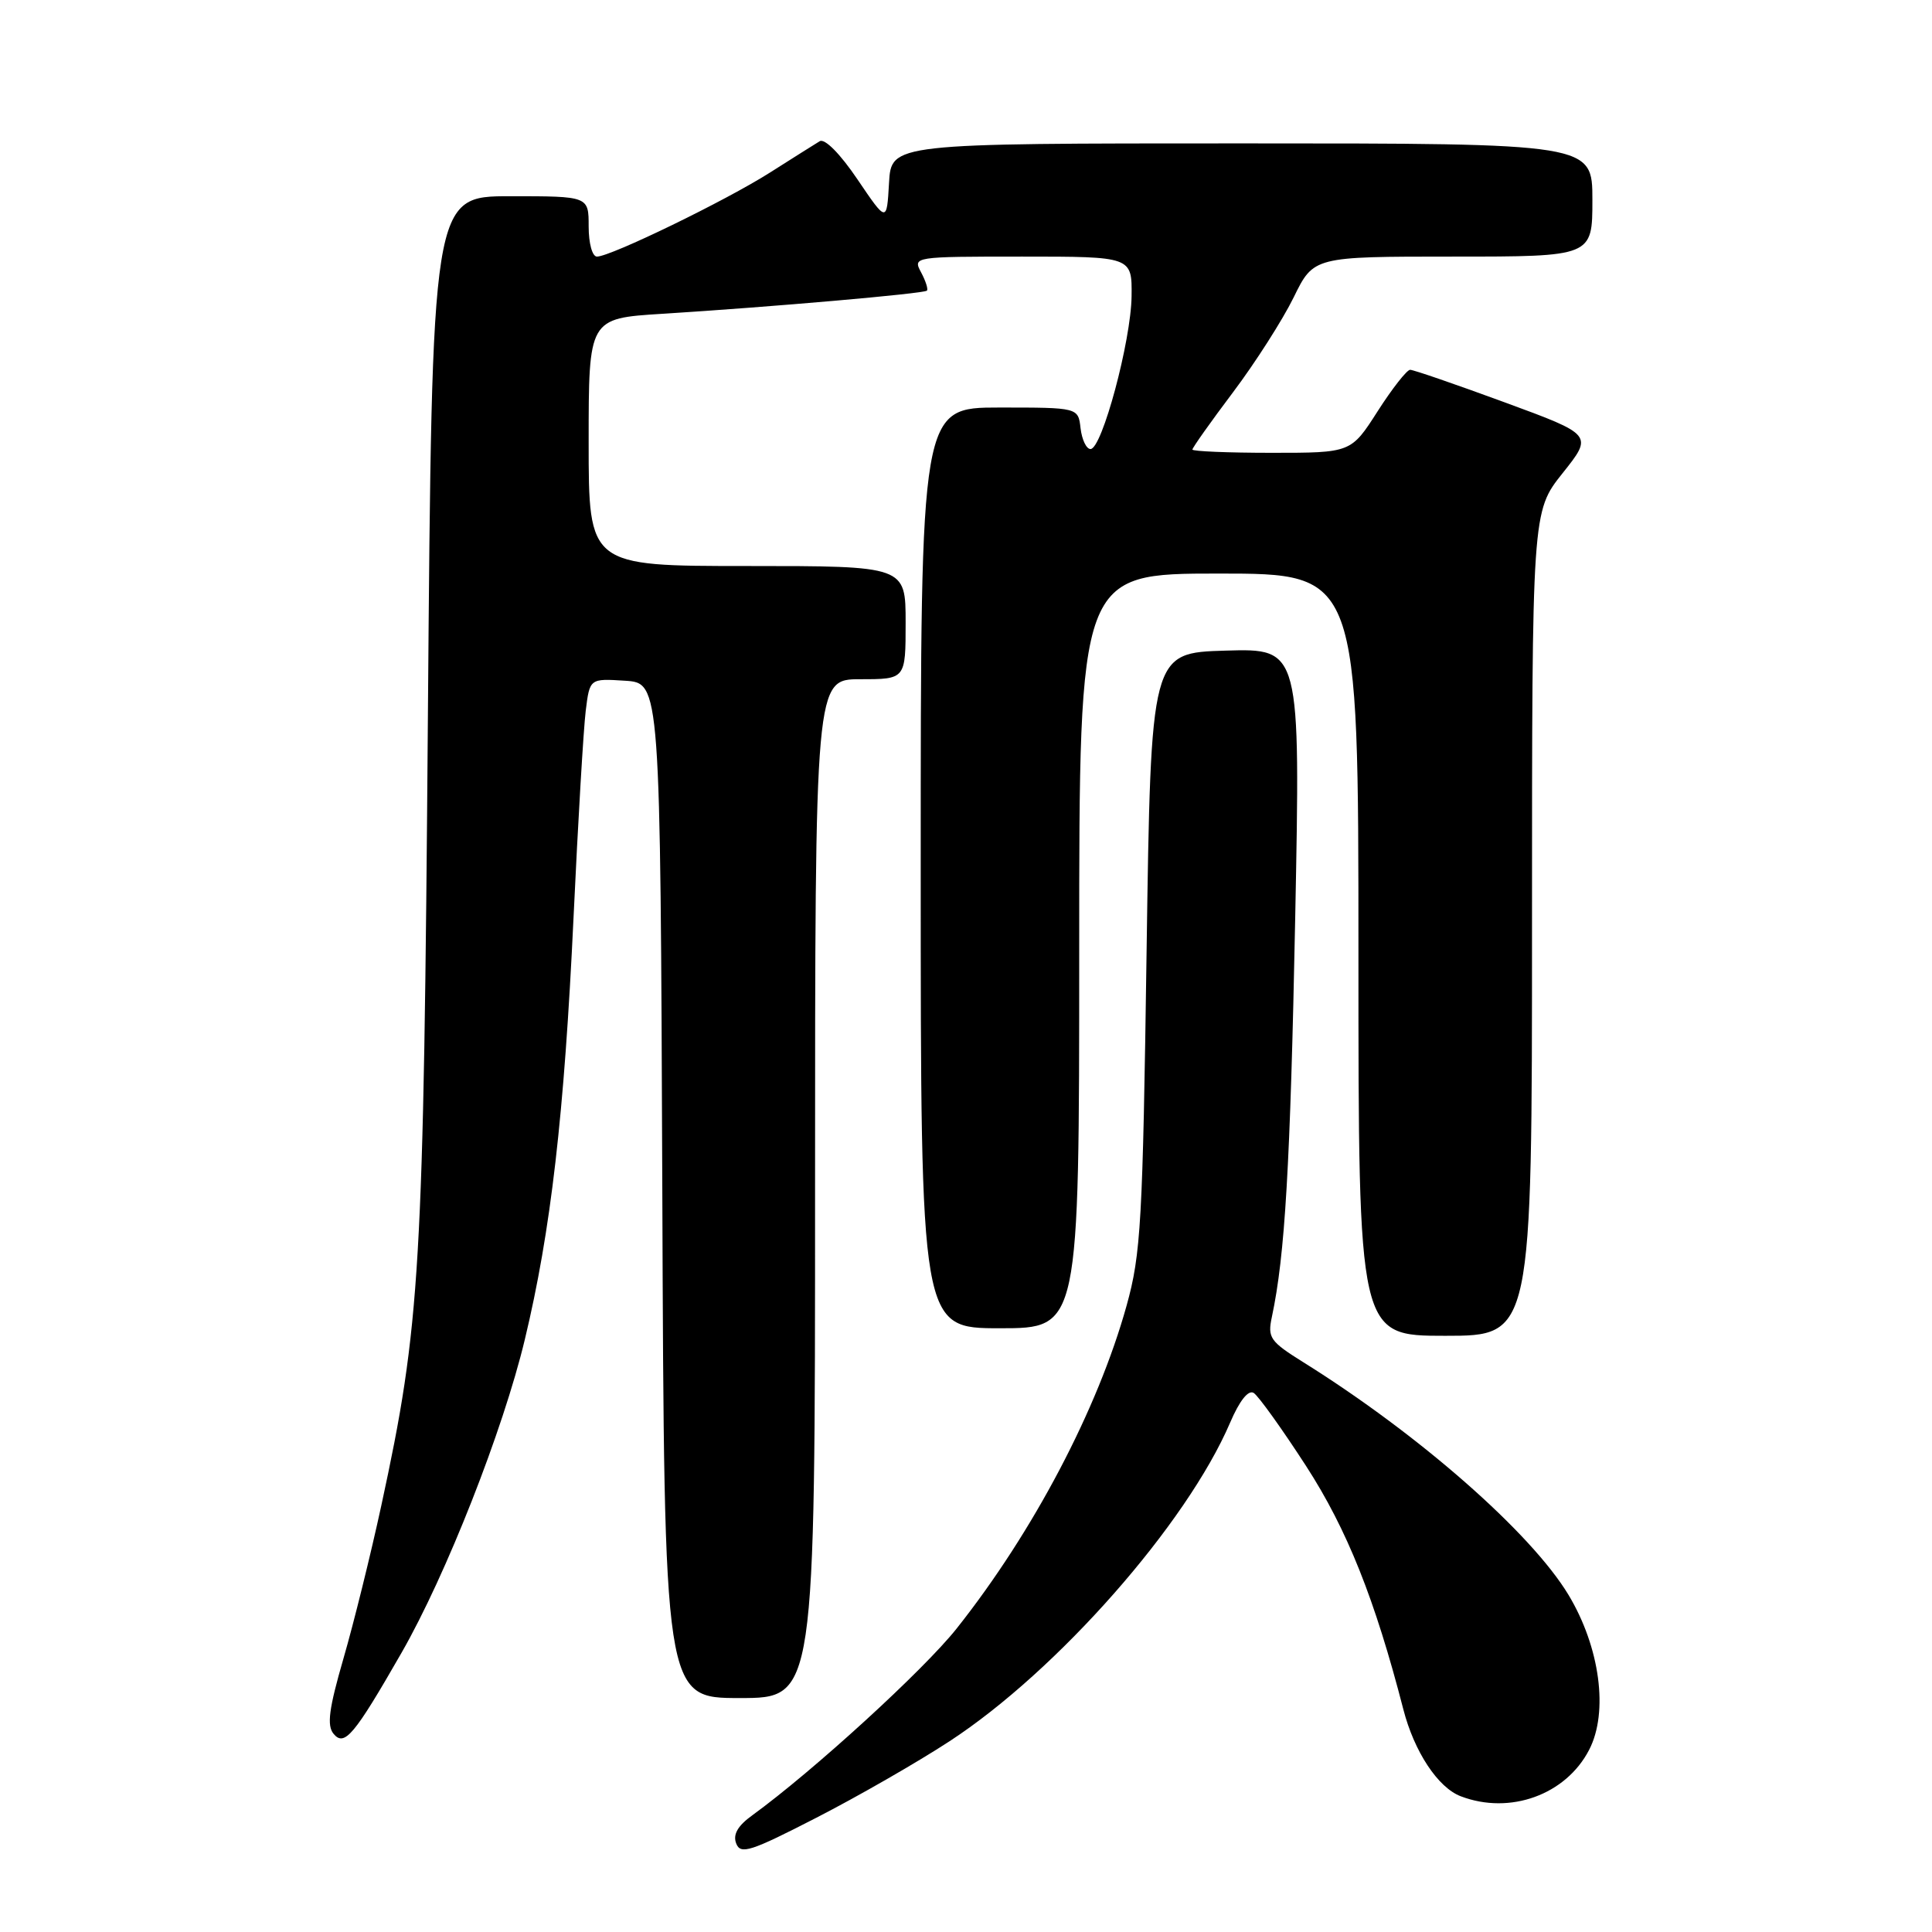 <?xml version="1.0" encoding="UTF-8" standalone="no"?>
<!DOCTYPE svg PUBLIC "-//W3C//DTD SVG 1.1//EN" "http://www.w3.org/Graphics/SVG/1.1/DTD/svg11.dtd" >
<svg xmlns="http://www.w3.org/2000/svg" xmlns:xlink="http://www.w3.org/1999/xlink" version="1.1" viewBox="0 0 256 256">
 <g >
 <path fill="currentColor"
d=" M 125.81 230.73 C 140.09 221.41 157.24 201.94 163.00 188.50 C 164.24 185.60 165.41 184.13 166.12 184.57 C 166.74 184.96 169.86 189.31 173.06 194.25 C 178.50 202.66 182.19 211.92 185.95 226.50 C 187.39 232.10 190.54 236.88 193.57 238.02 C 200.08 240.50 207.49 237.82 210.57 231.86 C 213.16 226.86 212.01 218.28 207.84 211.34 C 202.88 203.11 188.03 190.07 172.69 180.50 C 168.28 177.74 167.94 177.26 168.53 174.50 C 170.27 166.33 170.97 154.51 171.62 121.71 C 172.32 85.92 172.32 85.92 162.41 86.21 C 152.50 86.50 152.50 86.50 151.93 126.00 C 151.42 161.95 151.18 166.17 149.28 173.00 C 145.45 186.76 136.91 202.99 126.76 215.79 C 122.38 221.31 107.73 234.69 99.69 240.53 C 97.75 241.93 97.09 243.08 97.55 244.27 C 98.13 245.77 99.44 245.35 108.17 240.86 C 113.65 238.05 121.59 233.49 125.81 230.73 Z  M 53.20 219.01 C 59.10 208.73 66.66 189.52 69.54 177.50 C 72.99 163.13 74.77 147.72 76.00 121.50 C 76.59 108.85 77.32 96.56 77.61 94.20 C 78.14 89.90 78.14 89.90 82.82 90.20 C 87.50 90.50 87.50 90.50 87.76 157.75 C 88.01 225.00 88.01 225.00 98.01 225.00 C 108.00 225.00 108.00 225.00 108.00 157.50 C 108.00 90.00 108.00 90.00 114.00 90.00 C 120.00 90.00 120.00 90.00 120.00 82.50 C 120.00 75.00 120.00 75.00 99.00 75.00 C 78.00 75.00 78.00 75.00 78.00 58.59 C 78.00 42.19 78.00 42.19 87.75 41.58 C 102.26 40.67 122.43 38.91 122.82 38.51 C 123.01 38.33 122.66 37.23 122.05 36.09 C 120.94 34.02 121.04 34.00 135.46 34.00 C 150.00 34.00 150.00 34.00 149.94 39.25 C 149.87 45.18 146.02 59.50 144.50 59.50 C 143.95 59.50 143.36 58.26 143.18 56.75 C 142.87 54.00 142.87 54.00 132.43 54.00 C 122.00 54.00 122.00 54.00 122.00 115.00 C 122.00 176.00 122.00 176.00 132.50 176.00 C 143.00 176.00 143.00 176.00 143.00 126.00 C 143.00 76.00 143.00 76.00 161.50 76.00 C 180.00 76.00 180.00 76.00 180.00 126.50 C 180.00 177.00 180.00 177.00 191.50 177.00 C 203.00 177.00 203.00 177.00 203.00 122.39 C 203.00 67.79 203.00 67.79 207.05 62.70 C 211.10 57.62 211.10 57.62 199.37 53.31 C 192.92 50.94 187.29 49.00 186.85 49.00 C 186.42 49.00 184.48 51.47 182.54 54.50 C 179.02 60.00 179.02 60.00 168.51 60.00 C 162.73 60.00 158.00 59.80 158.00 59.57 C 158.00 59.33 160.42 55.91 163.38 51.98 C 166.34 48.05 169.95 42.39 171.41 39.42 C 174.06 34.00 174.06 34.00 192.53 34.00 C 211.00 34.00 211.00 34.00 211.00 26.50 C 211.00 19.00 211.00 19.00 164.55 19.00 C 118.10 19.00 118.10 19.00 117.80 24.25 C 117.50 29.50 117.50 29.50 113.62 23.77 C 111.33 20.38 109.29 18.32 108.62 18.71 C 108.00 19.08 105.05 20.95 102.05 22.85 C 96.19 26.58 80.91 34.00 79.10 34.00 C 78.48 34.00 78.00 32.25 78.00 30.00 C 78.00 26.00 78.00 26.00 67.62 26.00 C 57.24 26.00 57.24 26.00 56.70 94.75 C 56.13 168.48 55.72 175.47 50.52 199.52 C 49.13 205.94 46.88 215.04 45.51 219.76 C 43.58 226.43 43.29 228.64 44.20 229.74 C 45.64 231.48 46.94 229.93 53.20 219.01 Z "/>
</g>
</svg>